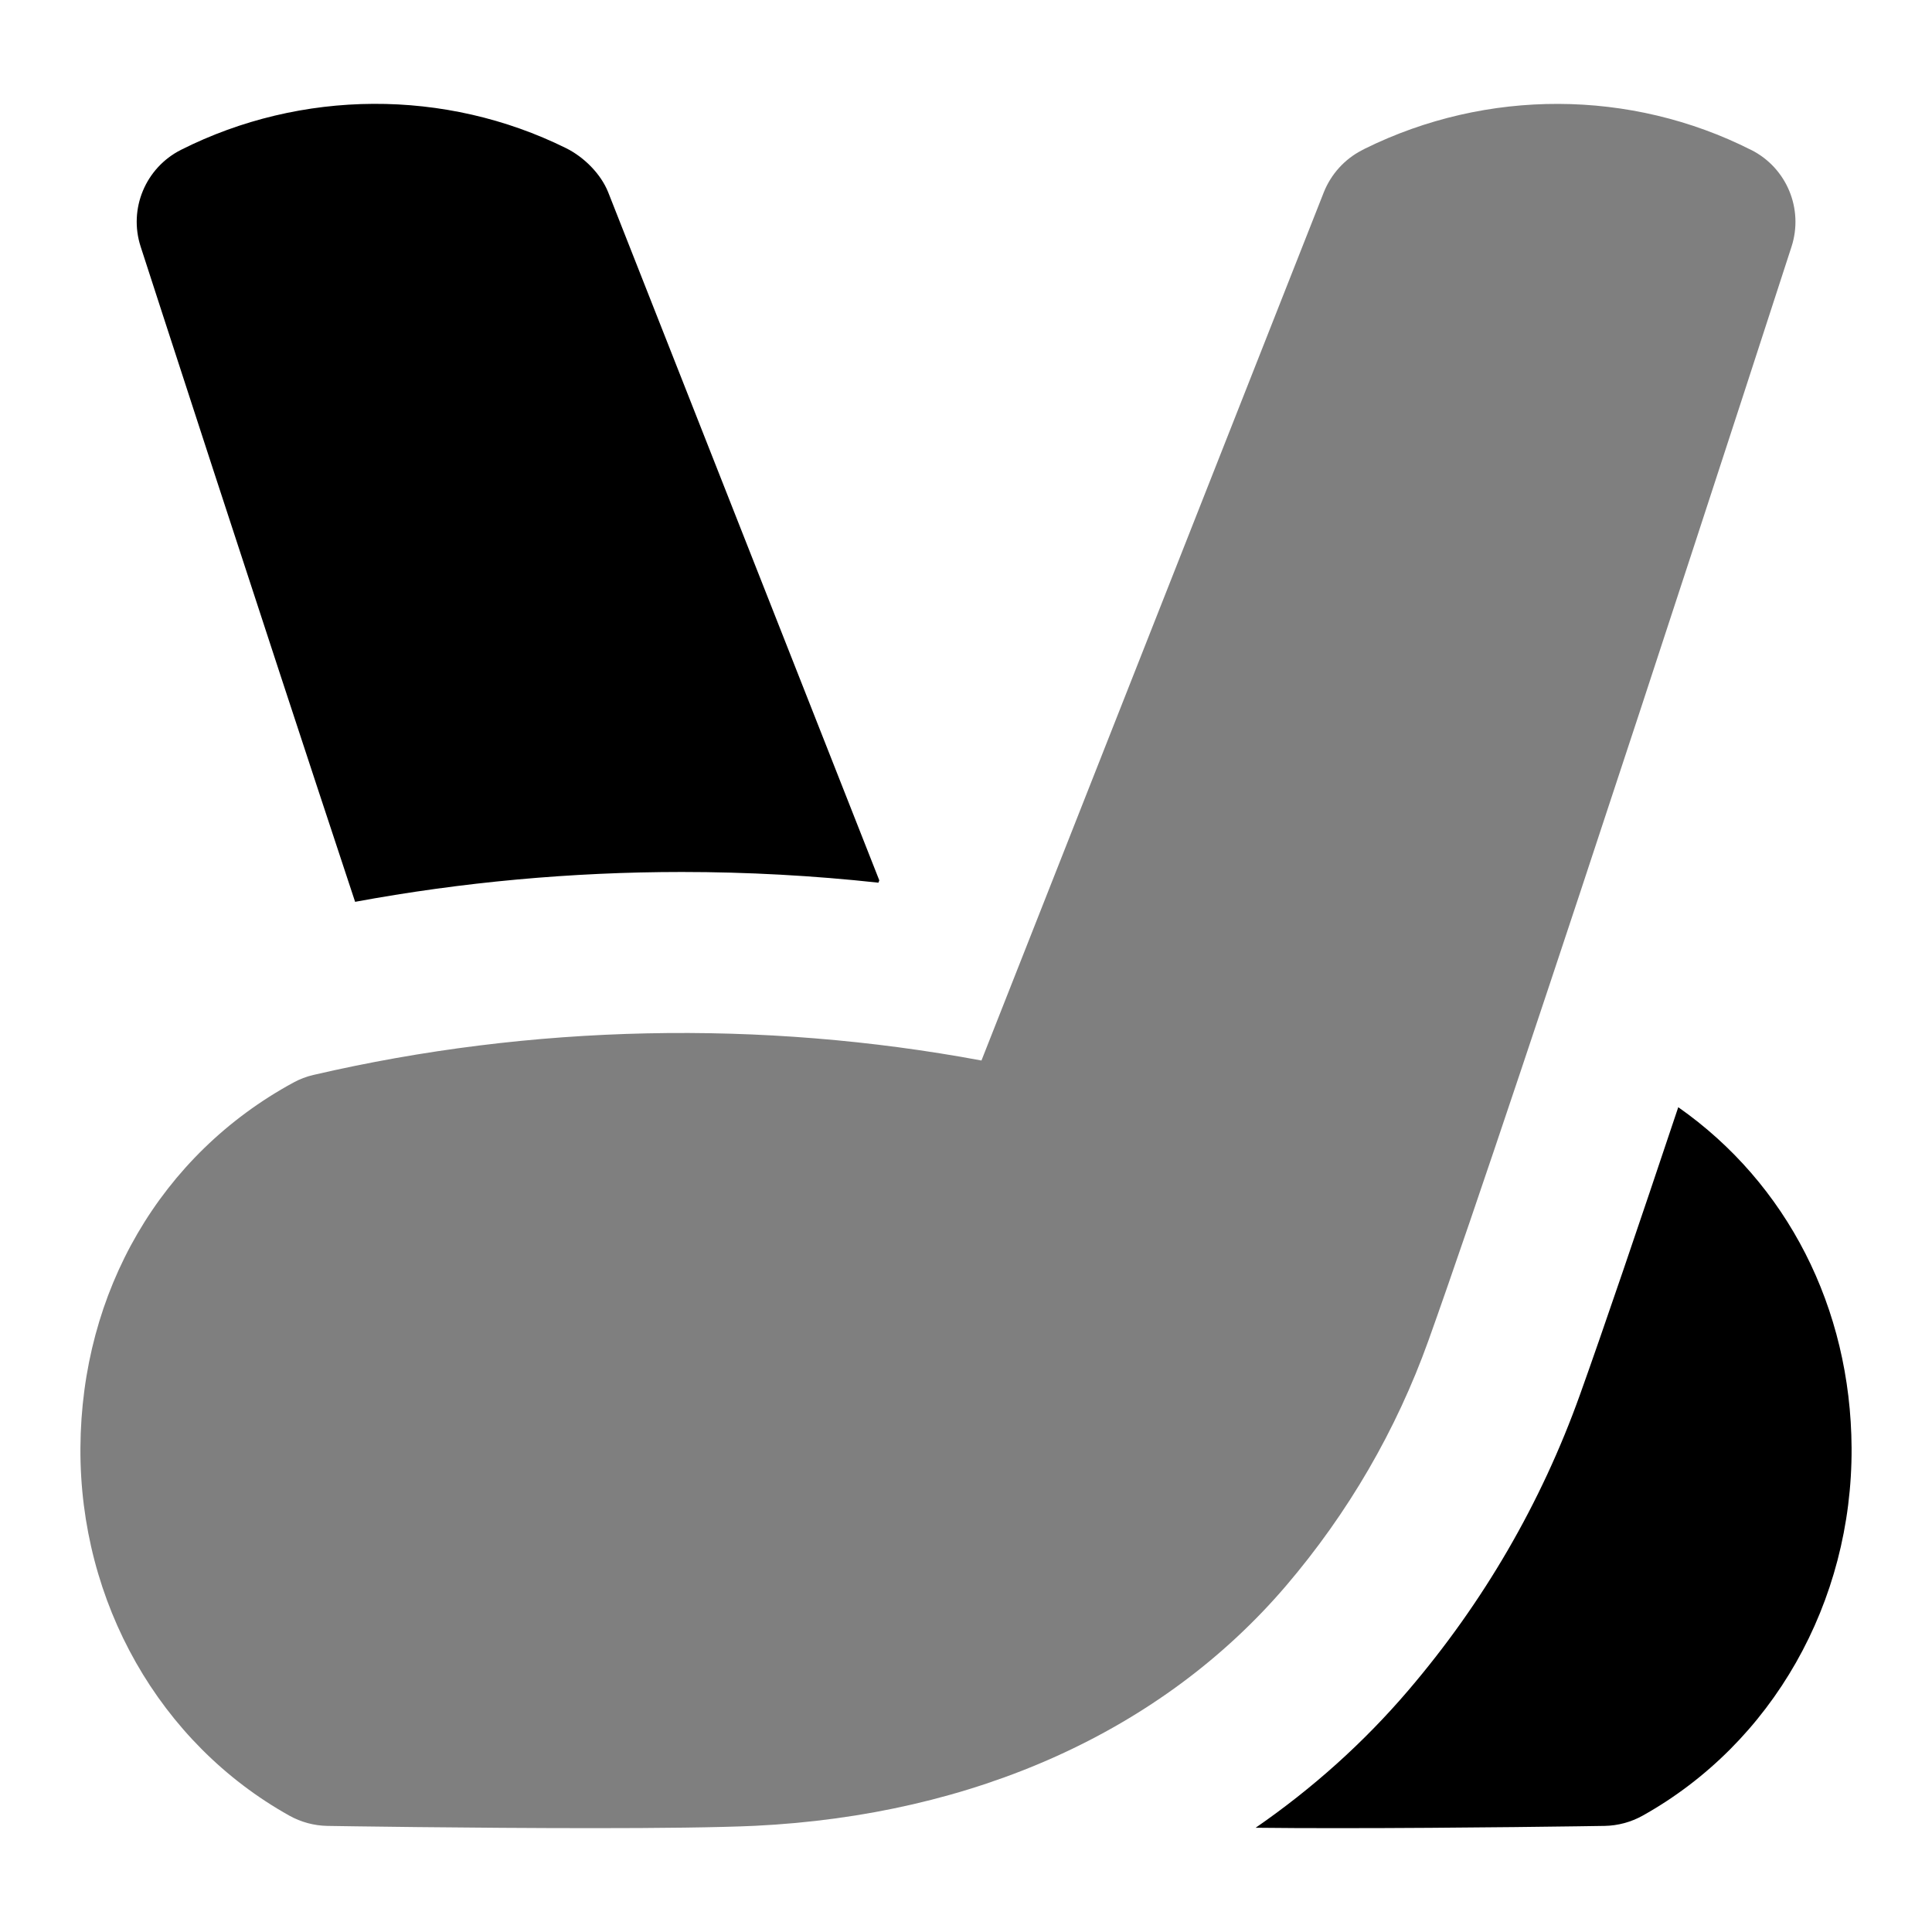<svg id="Layer_1" viewBox="0 0 24 24" xmlns="http://www.w3.org/2000/svg" data-name="Layer 1"><path d="m21.754 1.863c-1.497-.757-3.284-.764-4.799-.016l-.036.019c-.216.111-.384.297-.474.522l-4.253 10.786c-2.735-.509-5.587-.45-8.297.179-.088.02-.172.052-.252.096-1.645.895-2.633 2.591-2.644 4.537-.011 1.918.984 3.669 2.596 4.569.144.08.306.124.471.127.106.002 1.788.028 3.307.028.796 0 1.547-.008 2.003-.029 2.724-.132 5.053-1.173 6.598-2.98.776-.909 1.371-1.935 1.77-3.047 1.12-3.126 4.373-13.164 4.511-13.59.152-.47-.061-.979-.5-1.201z" opacity=".5"/><path d="m20.848 13.754c-.49 1.465-.928 2.753-1.222 3.574-.481 1.343-1.198 2.578-2.132 3.671-.554.649-1.191 1.219-1.896 1.706.319.004.669.005 1.029.005 1.519 0 3.2-.026 3.307-.028.165-.003.327-.047.471-.127 1.611-.9 2.606-2.651 2.596-4.569-.01-1.743-.804-3.286-2.152-4.231z"/><path d="m4.41 11.203c1.326-.245 2.69-.371 4.06-.371.815 0 1.633.045 2.442.133l.011-.029-3.368-8.548c-.092-.23-.302-.438-.524-.548-1.5-.742-3.288-.732-4.784.022-.439.223-.652.731-.5 1.201.087.269 1.415 4.367 2.664 8.139z"/></svg>